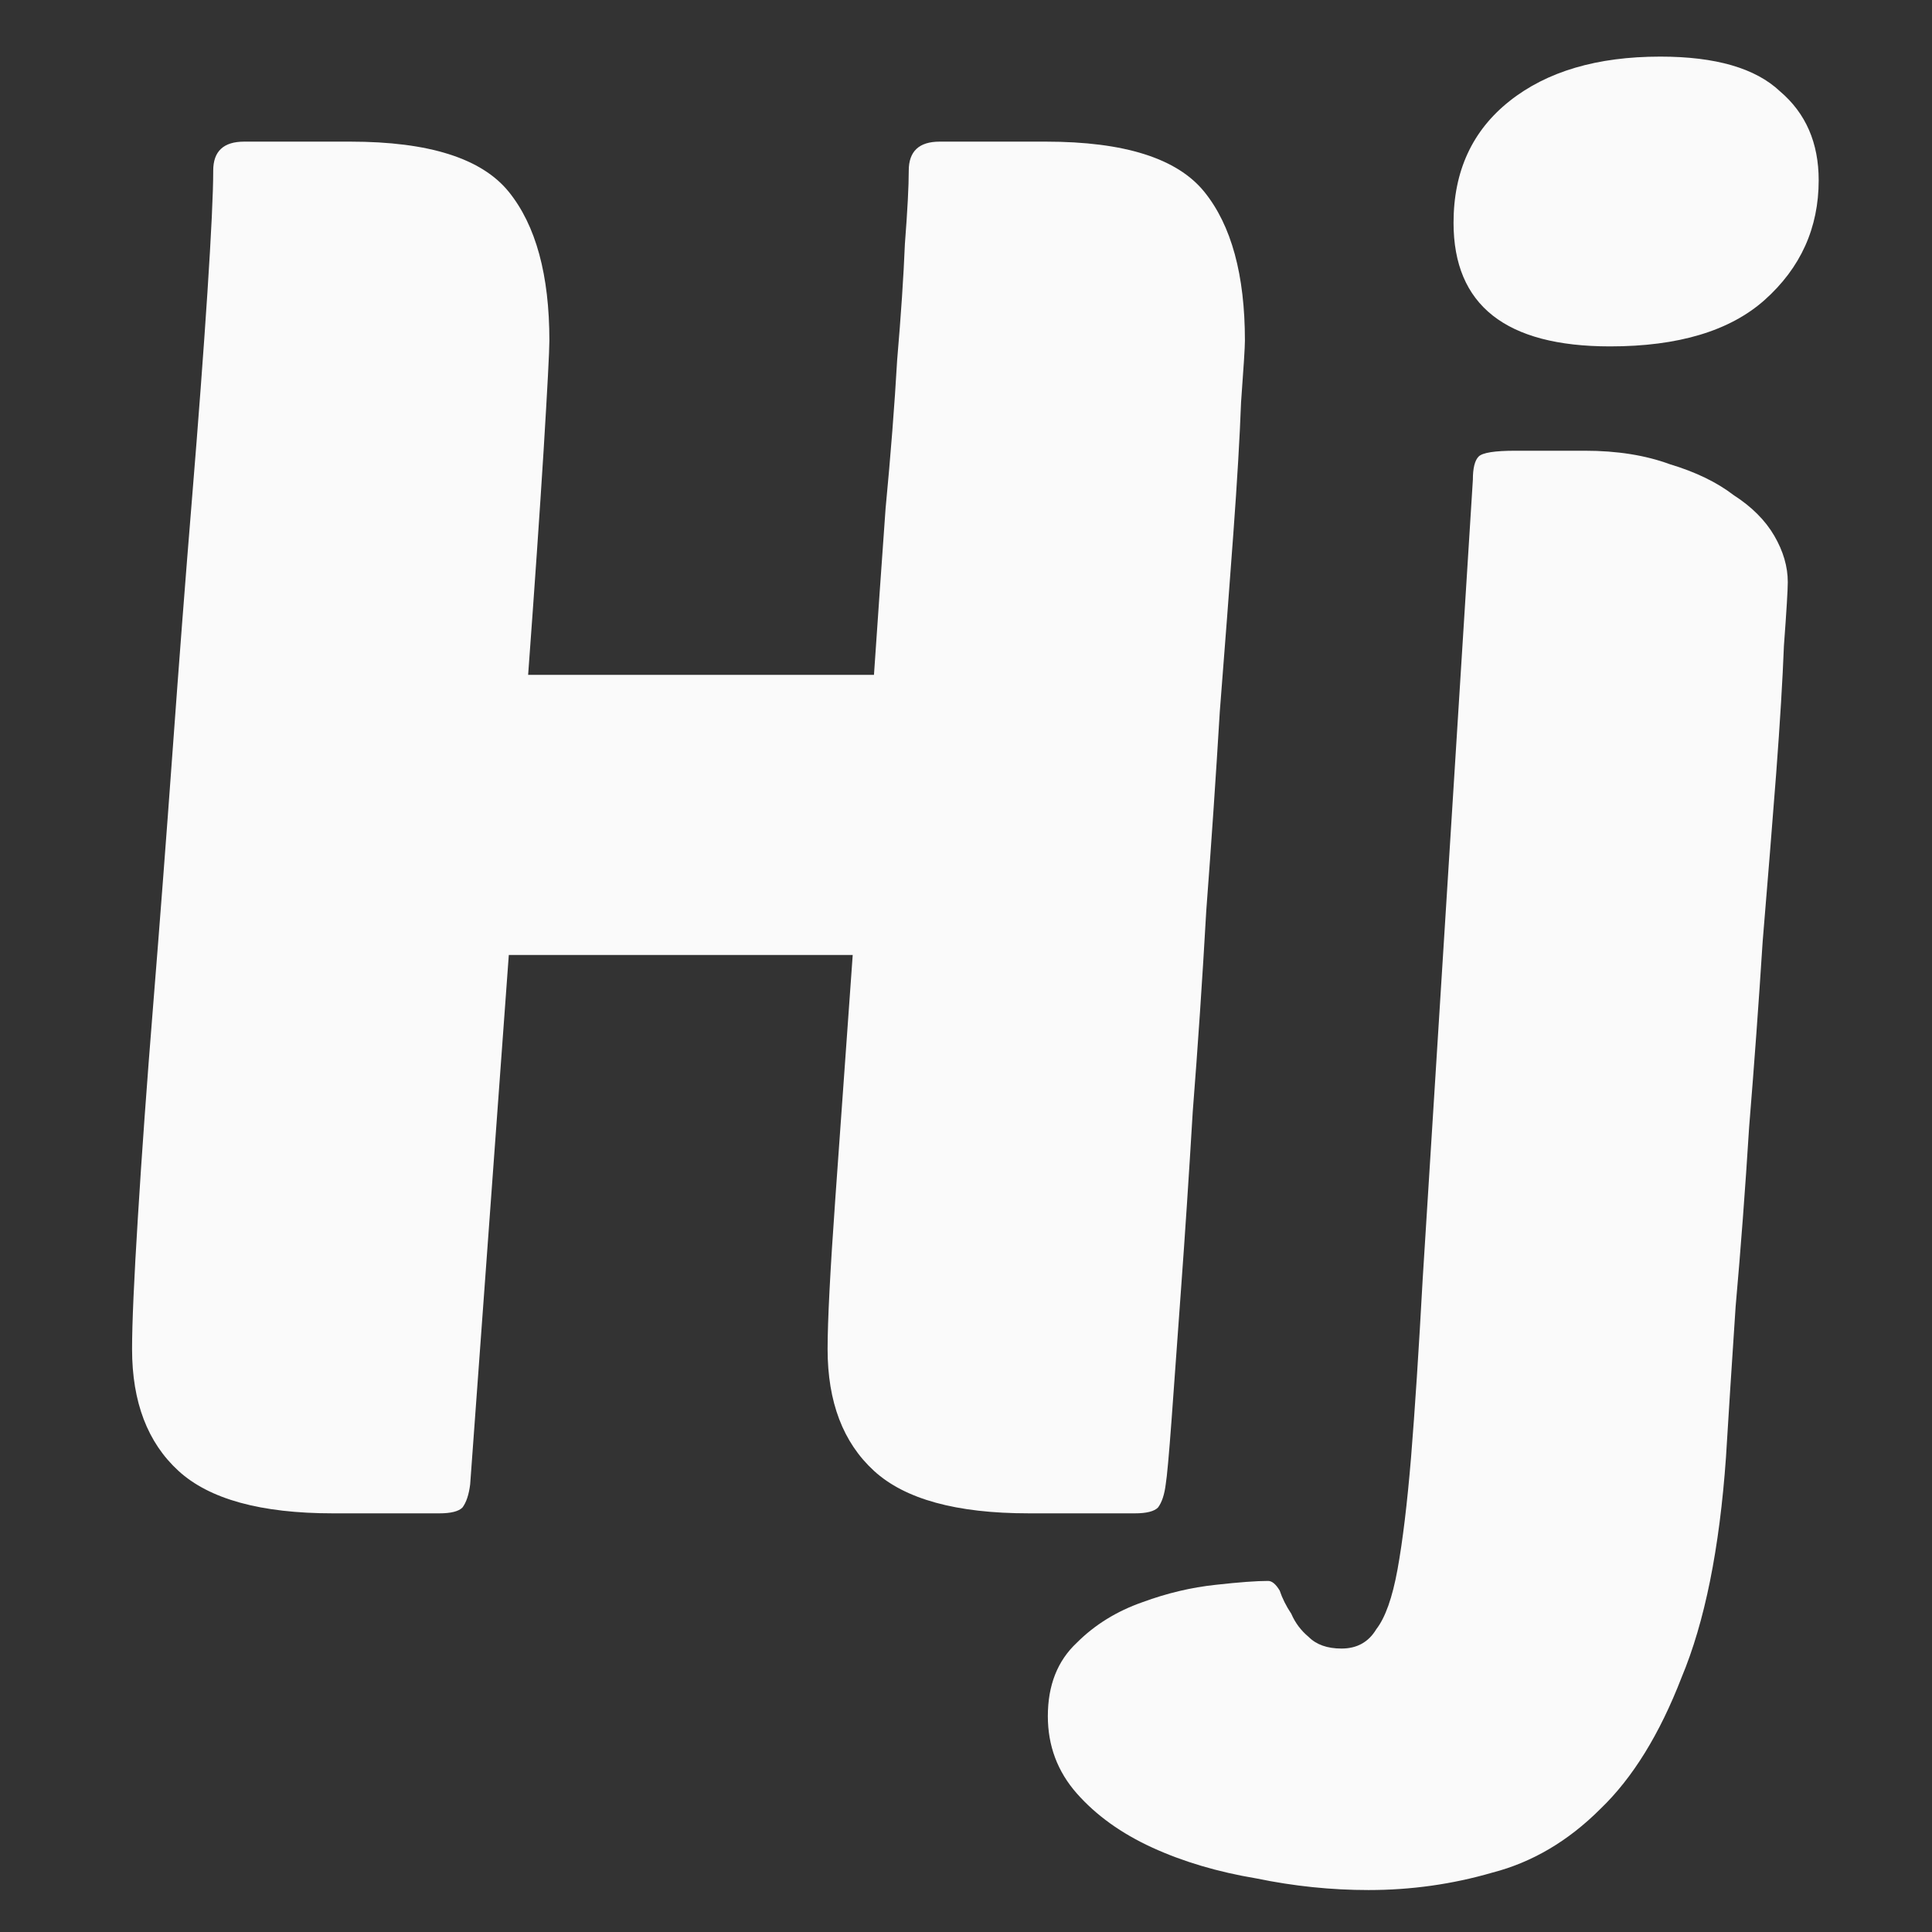 <?xml version="1.0" encoding="UTF-8" standalone="yes"?>
<svg
   width="512"
   height="512"
   viewBox="0 0 135.467 135.467"
   version="1.1"
   xmlns="http://www.w3.org/2000/svg"
   id="hrushikesh_joshi_logo_dark">
  <rect x="0" y="0" width="135.467" height="135.467" fill="#333333" stroke="none"/>
  <g id="layer1">
    <path
       d="m 72.117,106.111 q -7.586,0 -10.837,-2.98 -3.251,-2.98 -3.251,-8.534 0,-2.98 0.542,-10.566 0.542,-7.586 1.219,-17.069 H 35.676 l -2.709,37.118 q -0.135,1.084 -0.542,1.626 -0.406,0.406 -1.626,0.406 h -7.451 q -7.586,0 -10.837,-2.98 -3.251,-2.98 -3.251,-8.534 0,-2.709 0.406,-9.212 0.406,-6.638 1.084,-15.037 0.677,-8.399 1.355,-17.746 0.677,-9.347 1.355,-17.611 0.677,-8.263 1.084,-14.495 0.406,-6.231 0.406,-8.534 0,-2.032 2.167,-2.032 h 7.451 q 8.263,0 11.108,3.522 2.845,3.522 2.845,10.431 0,1.084 -0.406,7.722 -0.406,6.502 -1.084,15.714 h 24.249 q 0.406,-5.961 0.813,-11.65 0.542,-5.69 0.813,-10.431 0.406,-4.741 0.542,-8.128 0.271,-3.522 0.271,-5.148 0,-2.032 2.167,-2.032 h 7.451 q 8.263,0 11.108,3.522 2.845,3.522 2.845,10.431 0,0.677 -0.271,4.335 -0.135,3.658 -0.542,9.212 -0.406,5.554 -0.948,12.463 -0.406,6.773 -0.948,13.953 -0.406,7.18 -0.948,14.089 -0.406,6.773 -0.813,12.327 -0.406,5.554 -0.677,9.347 -0.271,3.658 -0.406,4.47 -0.135,1.084 -0.542,1.626 -0.406,0.406 -1.626,0.406 z M 103.274,33.636 q 0,-1.219 0.406,-1.626 0.406,-0.406 2.574,-0.406 h 4.877 q 3.387,0 5.961,0.948 2.709,0.813 4.47,2.167 1.897,1.219 2.845,2.845 0.948,1.626 0.948,3.251 0,0.813 -0.271,4.47 -0.135,3.522 -0.542,8.941 -0.406,5.283 -0.948,11.786 -0.406,6.367 -0.948,13.005 -0.406,6.502 -0.948,12.598 -0.406,6.096 -0.677,10.566 -0.677,9.618 -3.116,15.443 -2.303,5.961 -5.69,9.212 -3.387,3.387 -7.586,4.47 -4.199,1.219 -8.67,1.219 -3.929,0 -7.857,-0.813 -4.064,-0.677 -7.315,-2.167 -3.251,-1.49 -5.283,-3.793 -2.032,-2.303 -2.032,-5.419 0,-3.251 2.032,-5.148 1.897,-1.897 4.606,-2.845 2.574,-0.948 5.148,-1.219 2.438,-0.271 3.658,-0.271 0.406,0 0.813,0.677 0.271,0.813 0.813,1.626 0.406,0.948 1.219,1.626 0.813,0.813 2.303,0.813 1.626,0 2.438,-1.355 0.948,-1.219 1.49,-4.199 0.542,-2.98 0.948,-7.857 0.406,-5.012 0.813,-12.463 z m -1.355,-18.017 q 0,-5.419 3.929,-8.534 3.929,-3.116 10.566,-3.116 5.825,0 8.399,2.438 2.709,2.303 2.709,6.231 0,5.012 -3.793,8.399 -3.658,3.251 -10.837,3.251 -10.973,0 -10.973,-8.67 z"
       id="text"
       style="font-size:135.467px;font-family:PoetsenOne;fill:#fafafa;stroke-width:135.467;paint-order:fill markers stroke"
       aria-label="Hrushikesh Joshi Logo Dark" />
  </g>
</svg>
